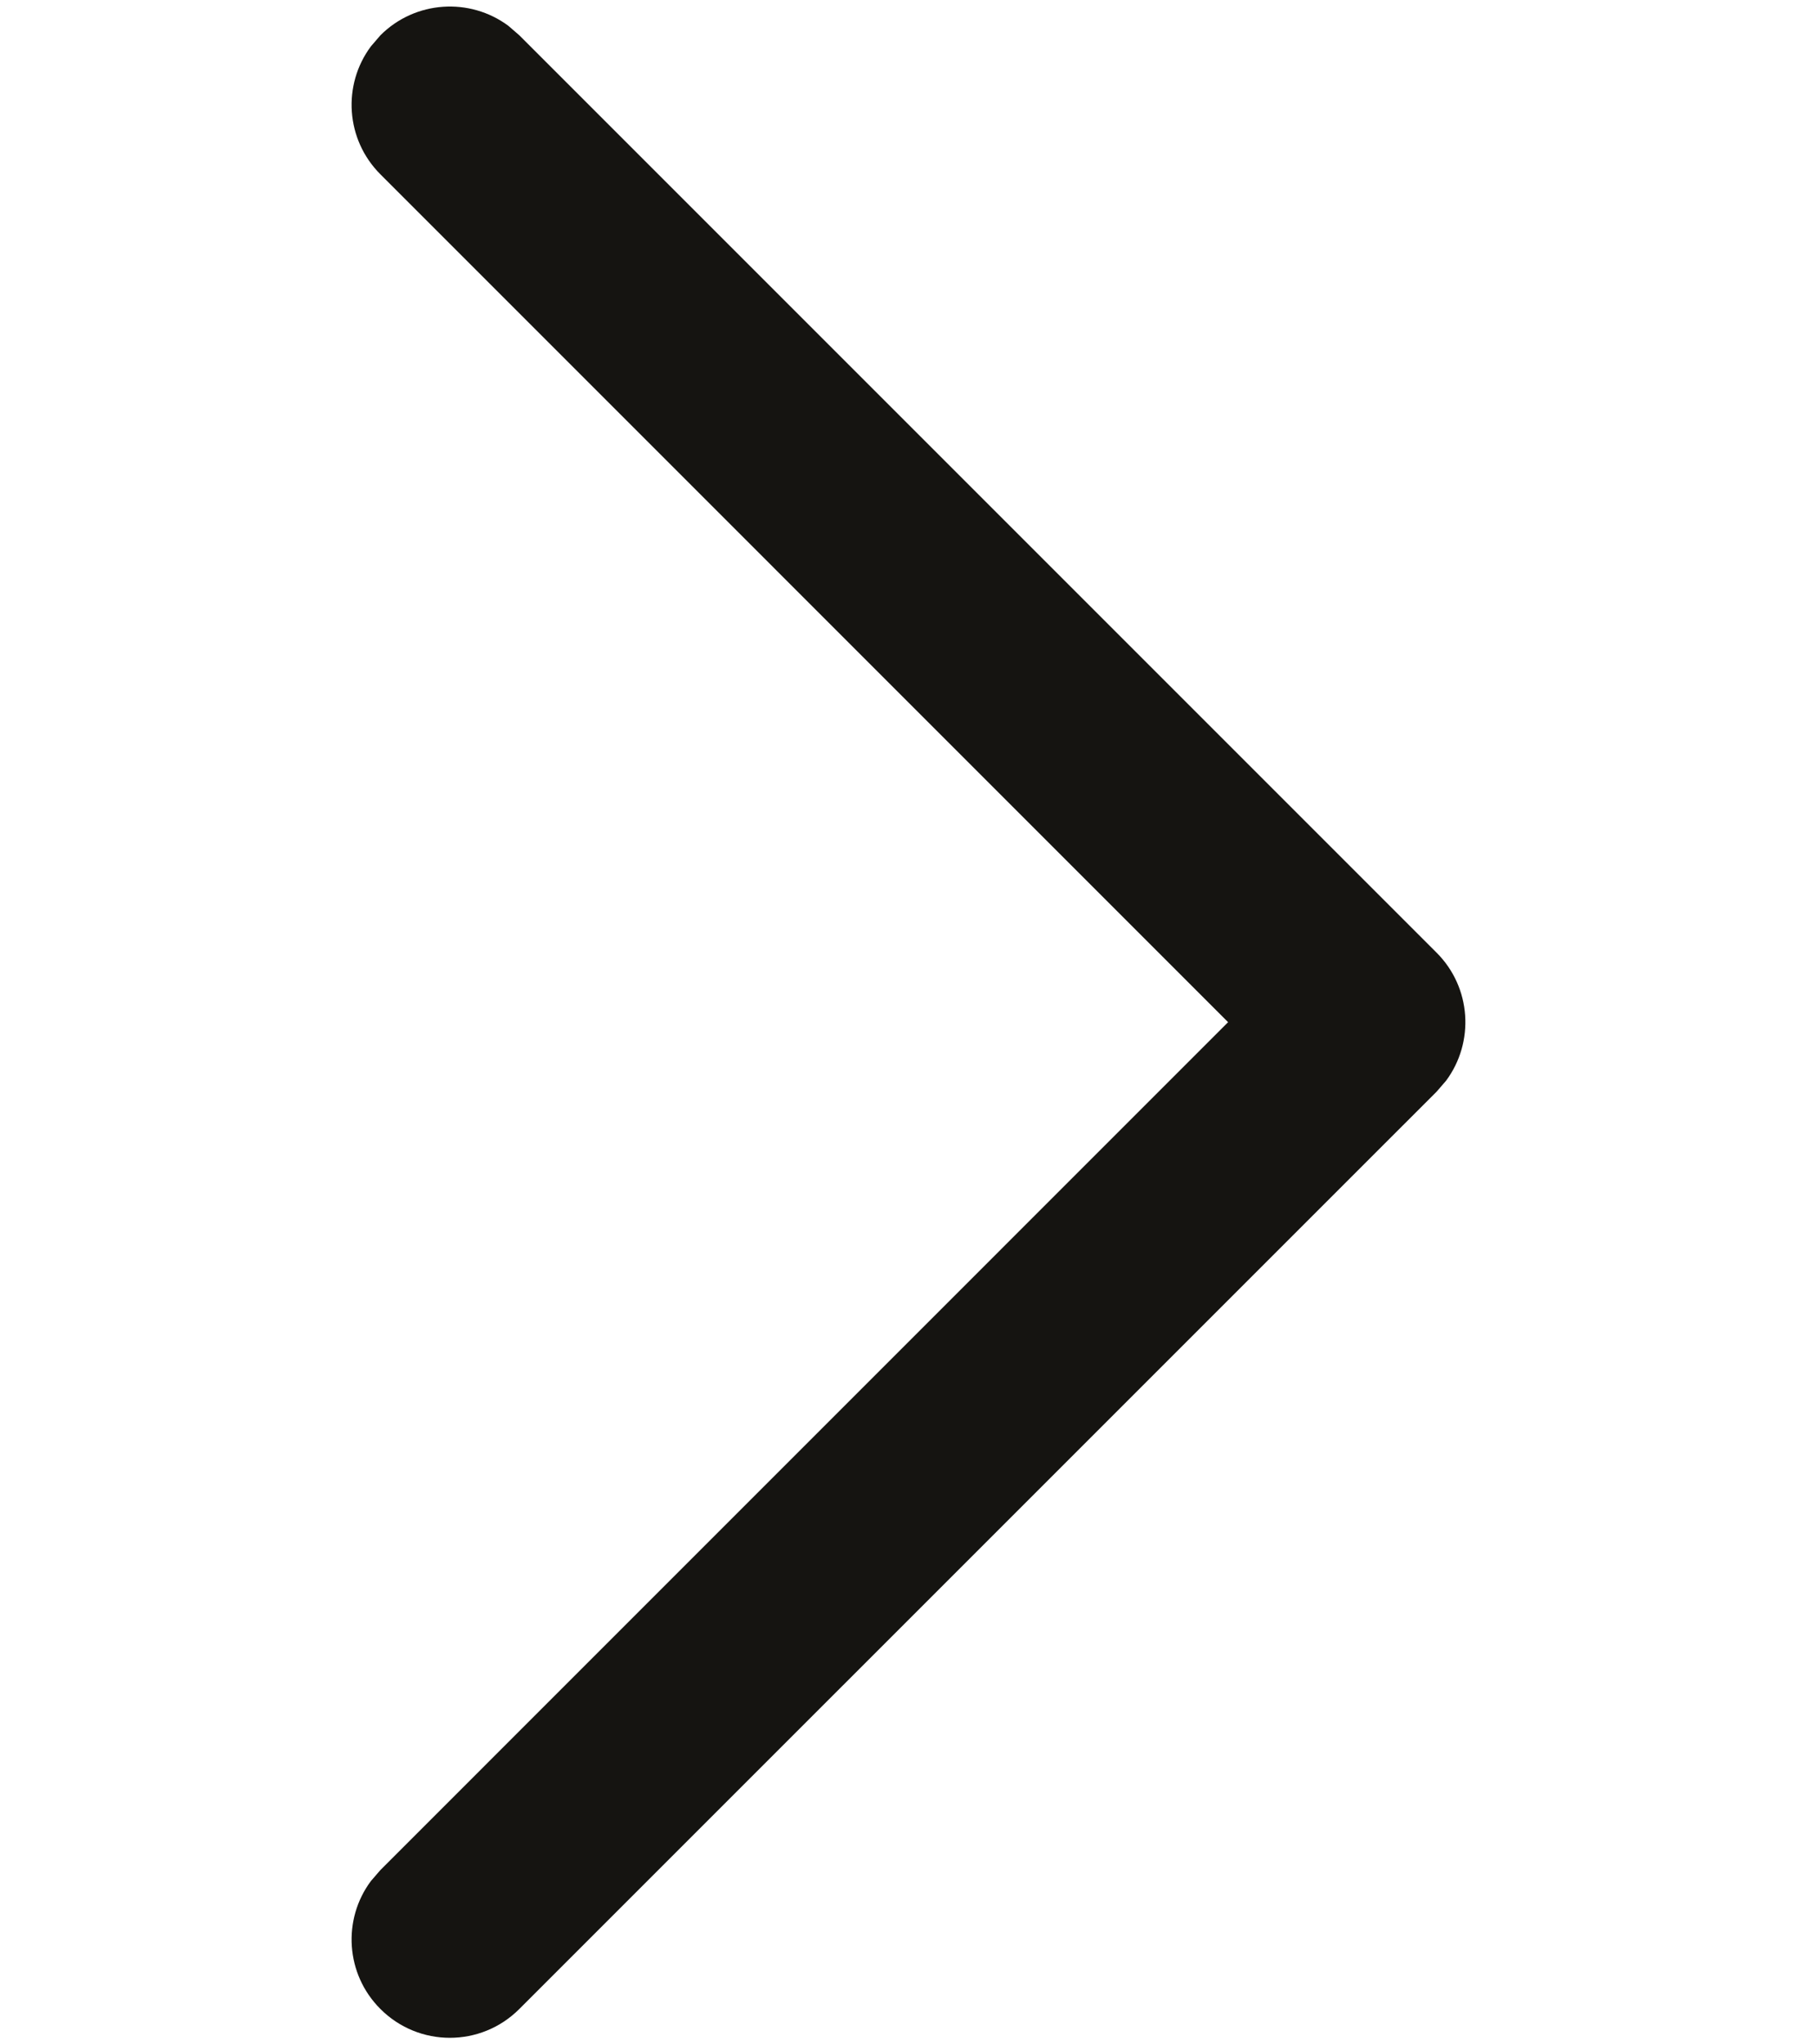 <svg width="16" height="18" viewBox="0 0 16 26" fill="none" xmlns="http://www.w3.org/2000/svg">
<path d="M1.283 25.55C0.839 25.107 0.798 24.412 1.162 23.923L1.283 23.783L12.065 13L1.283 2.217C0.839 1.773 0.798 1.079 1.162 0.59L1.283 0.449C1.726 0.006 2.421 -0.035 2.91 0.328L3.05 0.449L14.717 12.116C15.161 12.56 15.201 13.254 14.838 13.744L14.717 13.884L3.05 25.55C2.562 26.039 1.771 26.039 1.283 25.55Z" fill="#151411"/>
</svg>
